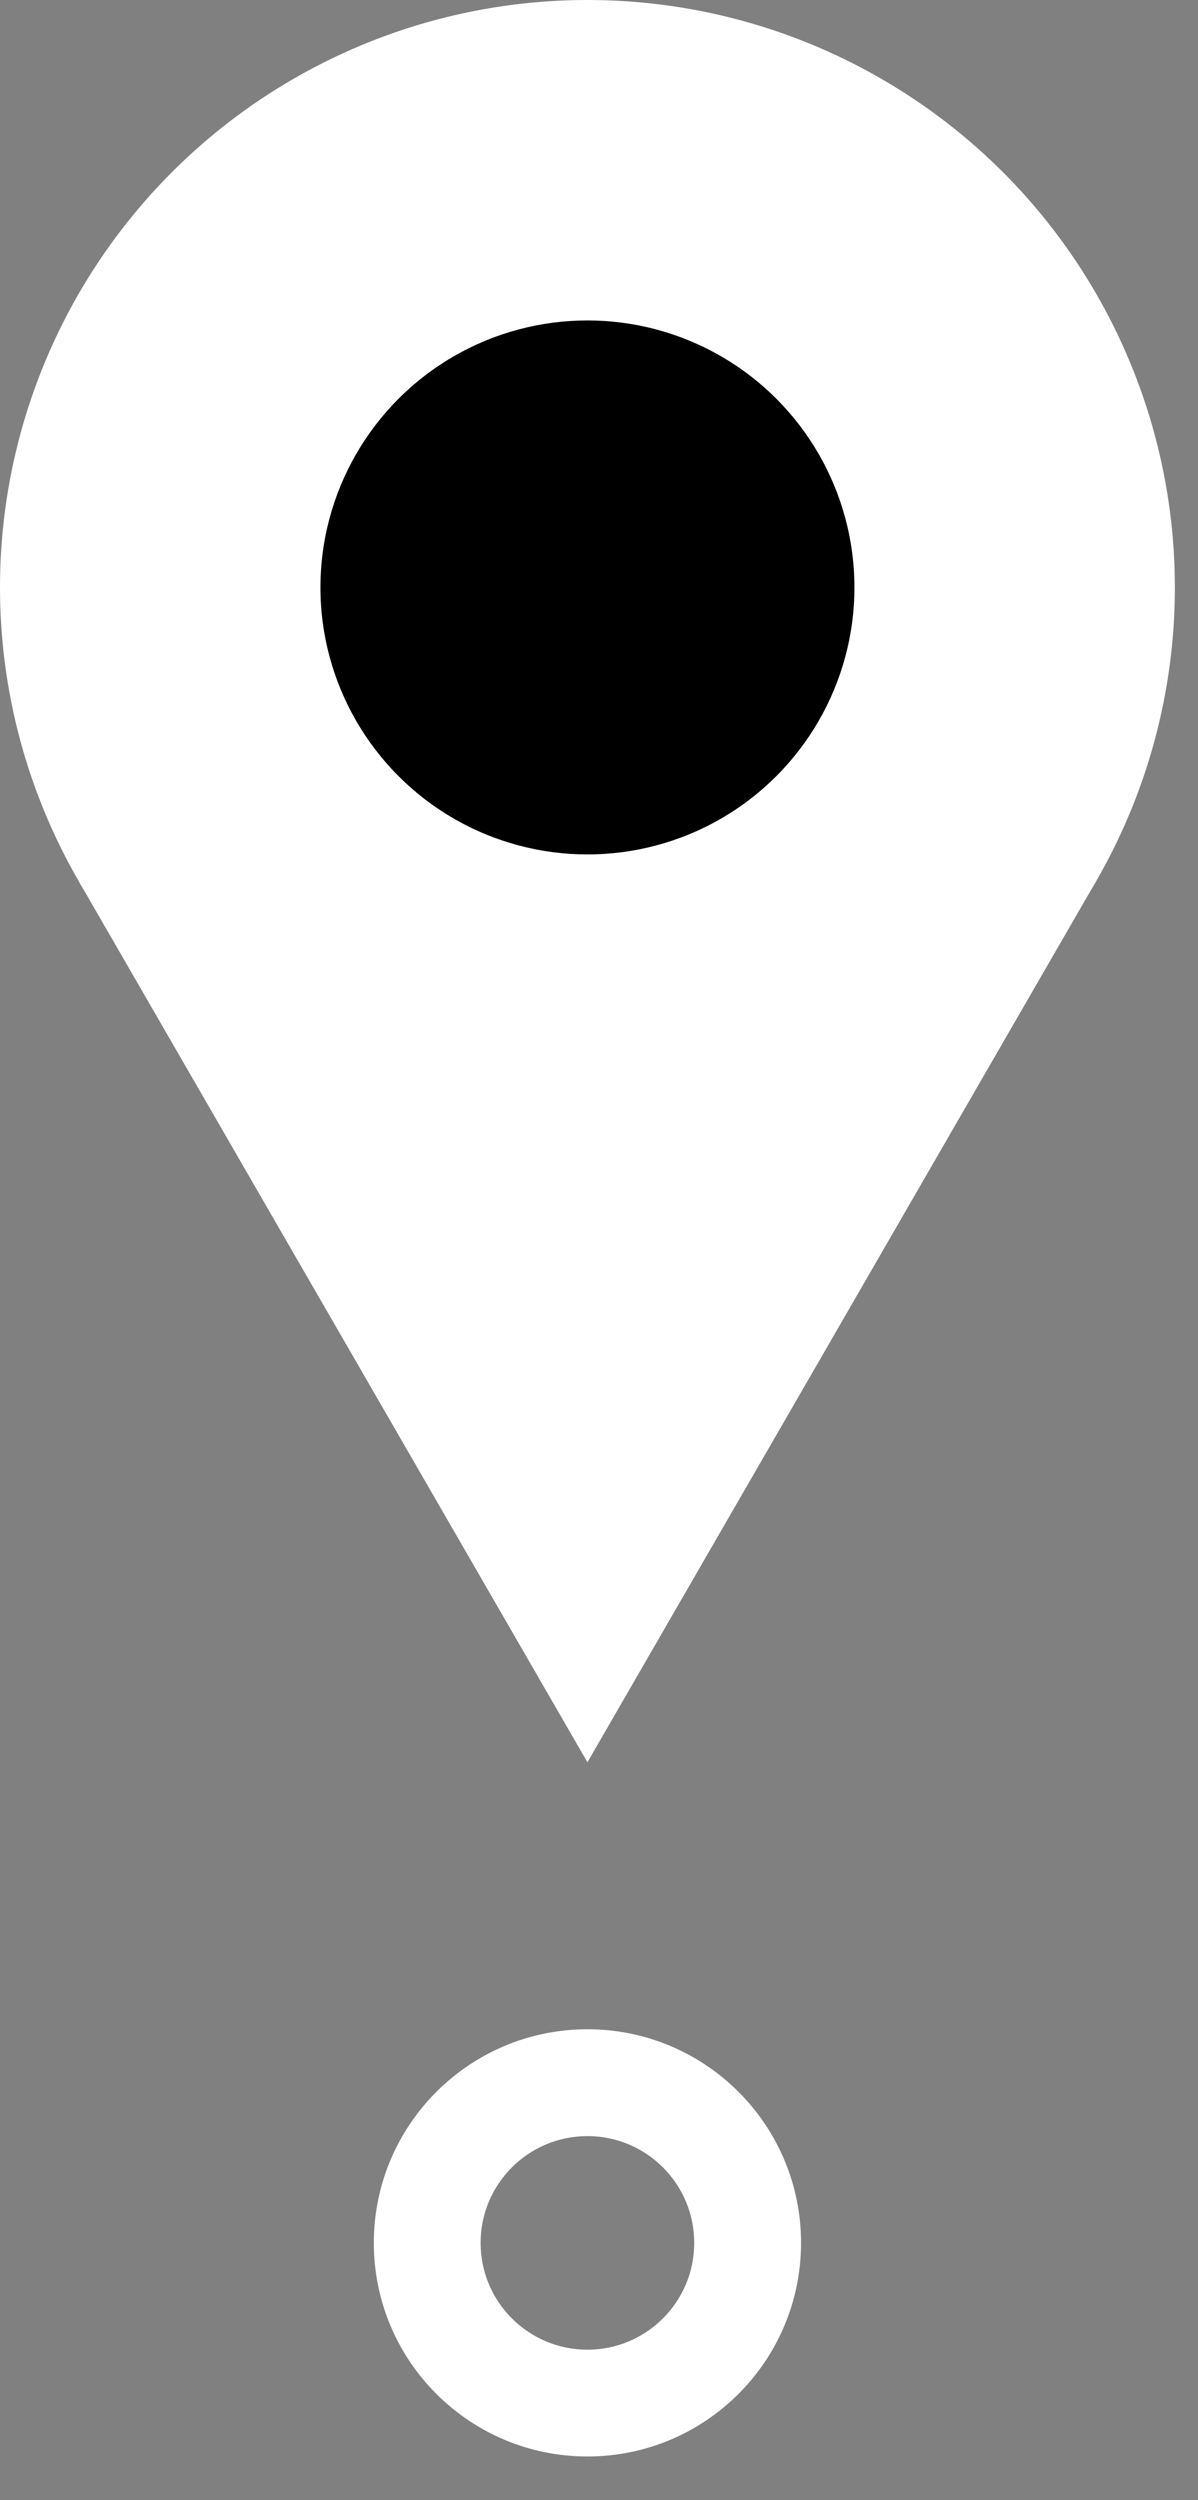 <svg width="23" height="48" viewBox="0 0 23 48" fill="none" xmlns="http://www.w3.org/2000/svg">
<rect x="0" y="0" width="23" height="48" fill="#808080" stroke="none"/>
<circle r="11.278" transform="matrix(-1 0 0 1 11.278 11.278)" fill="white"/>
<path d="M11.278 33.833L1.511 16.916H21.044L11.278 33.833Z" fill="white"/>
<path fill-rule="evenodd" clip-rule="evenodd" d="M11.278 47.161C9.013 47.161 7.177 45.325 7.177 43.06C7.177 40.795 9.013 38.959 11.278 38.959C13.543 38.959 15.379 40.795 15.379 43.06C15.379 45.325 13.543 47.161 11.278 47.161ZM11.278 45.111C10.145 45.111 9.227 44.193 9.227 43.06C9.227 41.928 10.145 41.01 11.278 41.01C12.41 41.01 13.328 41.928 13.328 43.06C13.328 44.193 12.41 45.111 11.278 45.111Z" fill="white"/>
<circle r="5.126" transform="matrix(-1 0 0 1 11.278 11.278)" fill="black"/>
</svg>
